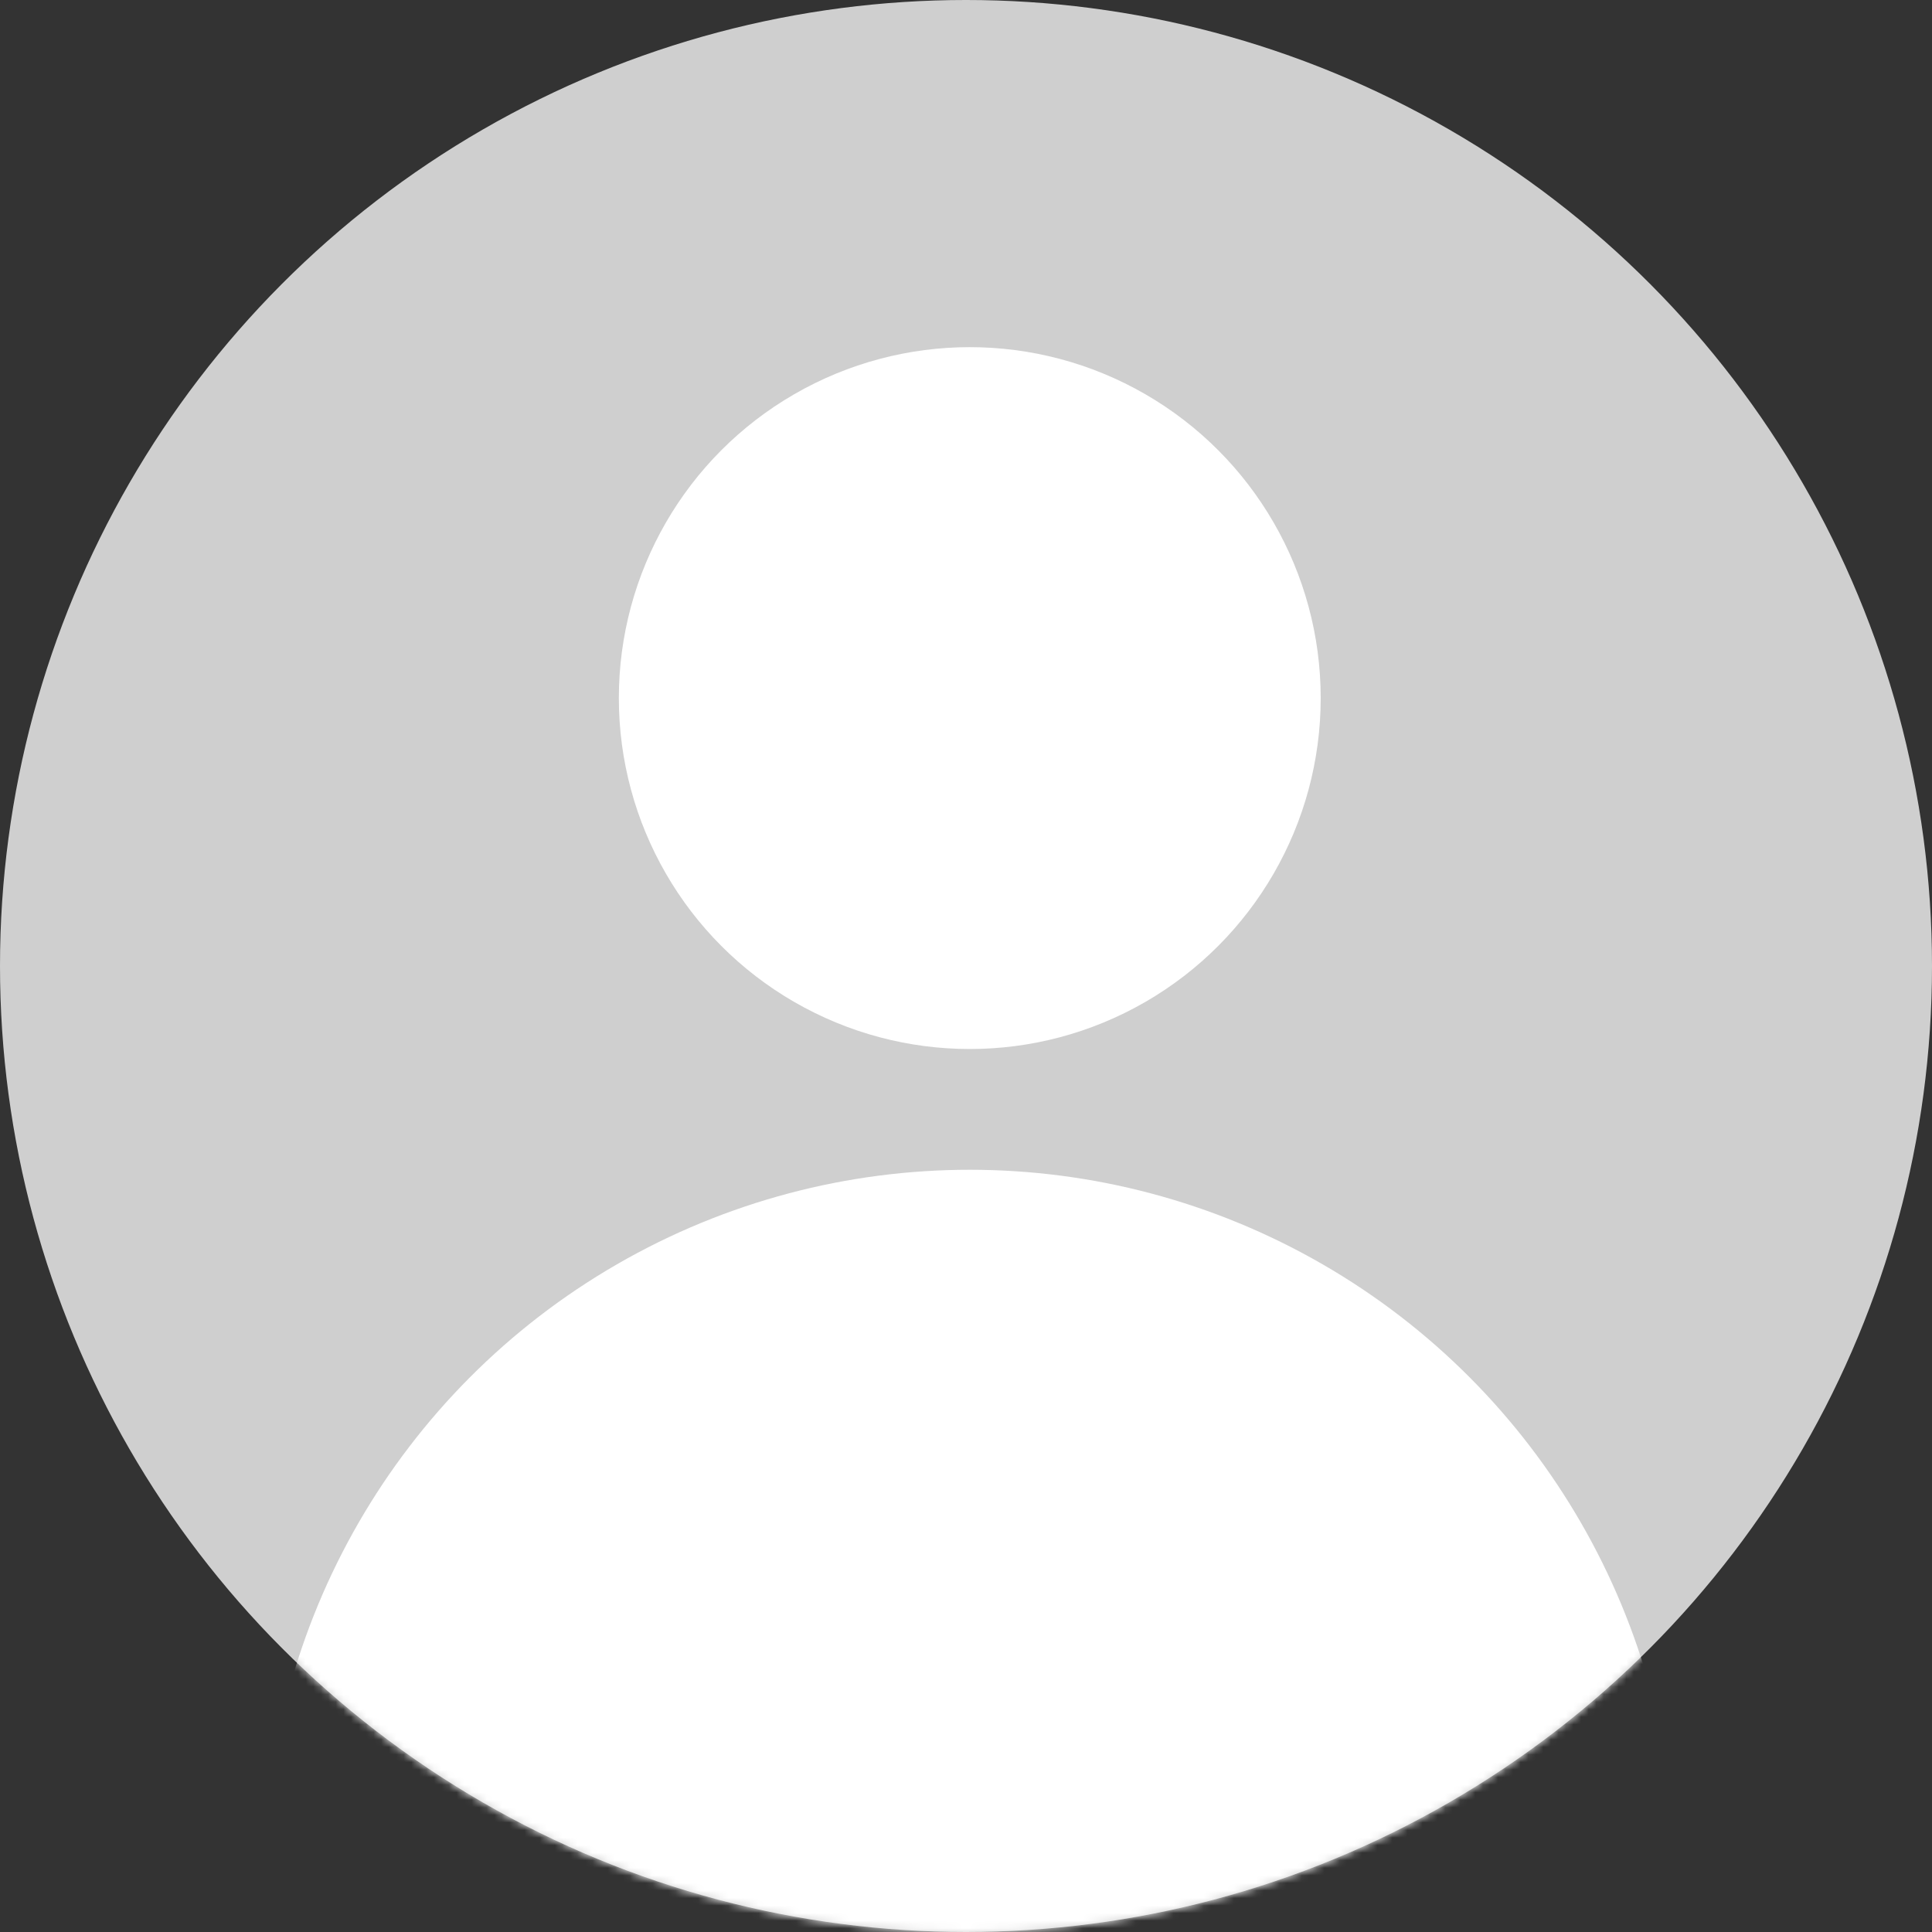 <svg width="256" height="256" viewBox="0 0 256 256" fill="none" xmlns="http://www.w3.org/2000/svg">
<rect x="0" y="0" width="256" height="256" fill="#333333" stroke="none"/>
<circle cx="128" cy="128" r="128" fill="#CFCFCF"/>
<mask id="mask0_169_26" style="mask-type:alpha" maskUnits="userSpaceOnUse" x="0" y="0" width="256" height="256">
<circle cx="128" cy="128" r="128" fill="#999999"/>
</mask>
<g mask="url(#mask0_169_26)">
<circle cx="128.5" cy="248.5" r="93.5" fill="white"/>
</g>
<circle cx="128.5" cy="92.5" r="46.5" fill="white"/>
</svg>
